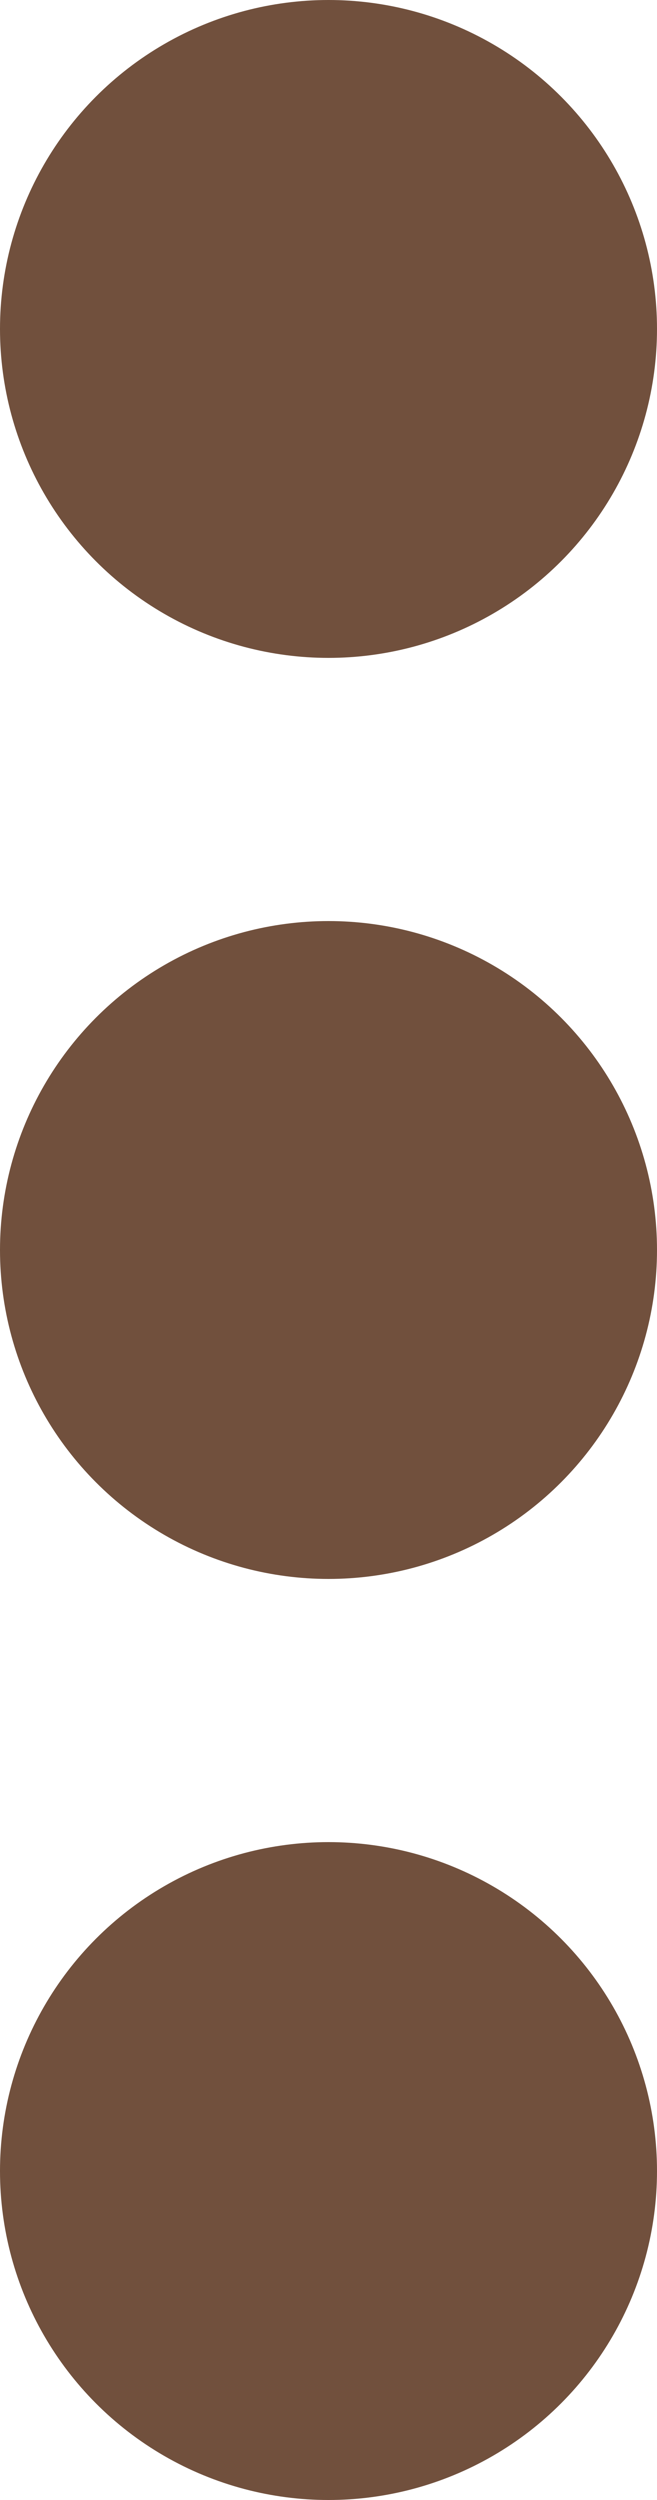 <svg width="5" height="19" viewBox="0 0 5 19" fill="none" xmlns="http://www.w3.org/2000/svg">
<circle cx="2.5" cy="16.5" r="2.5" transform="rotate(180 2.5 16.5)" fill="#71503D"/>
<circle cx="2.5" cy="9.5" r="2.5" transform="rotate(180 2.5 9.5)" fill="#71503D"/>
<circle cx="2.5" cy="2.5" r="2.5" transform="rotate(180 2.5 2.5)" fill="#71503D"/>
</svg>

